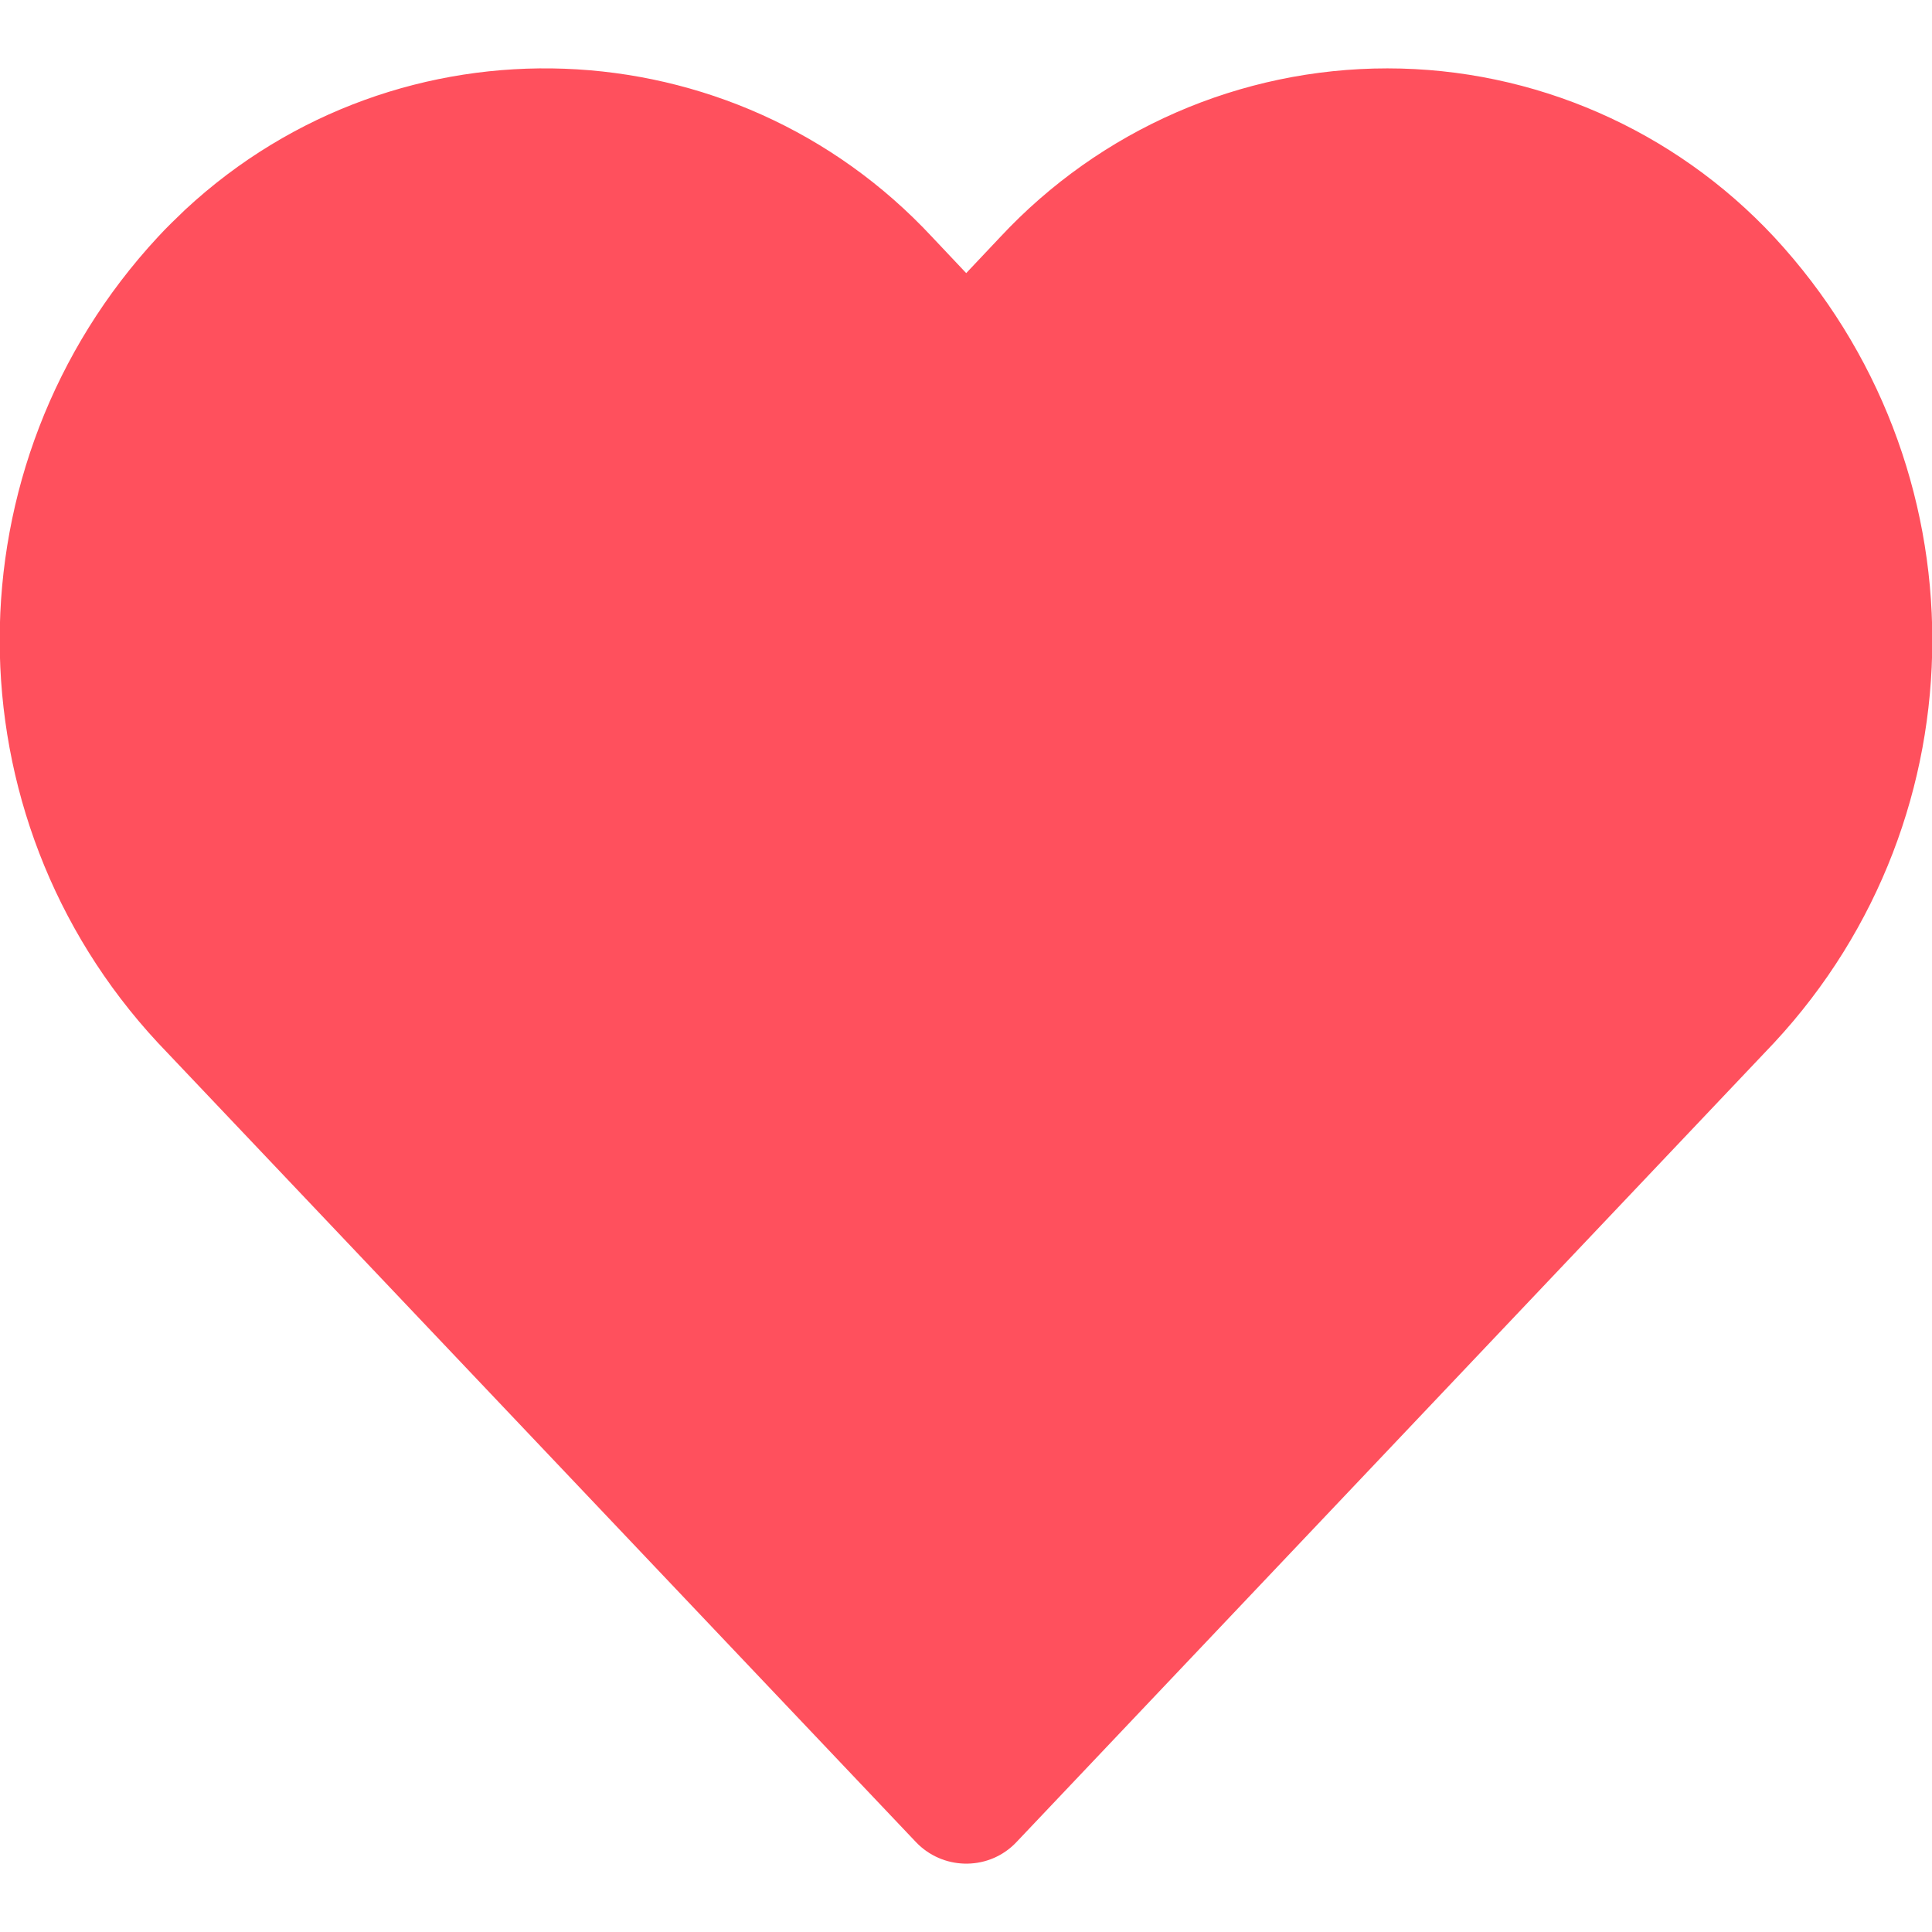 <?xml version="1.0" encoding="utf-8"?>
<!-- Generator: Adobe Illustrator 25.2.1, SVG Export Plug-In . SVG Version: 6.00 Build 0)  -->
<svg version="1.1" id="Capa_1" xmlns="http://www.w3.org/2000/svg" xmlns:xlink="http://www.w3.org/1999/xlink" x="0px" y="0px"
	 viewBox="0 0 477.5 477.5" style="enable-background:new 0 0 477.5 477.5;" xml:space="preserve">
<style type="text/css">
	.st0{fill:#FF505D;}
</style>
<g>
	<g>
		<path class="st0" d="M438.5,58.6c-24.7-26.5-59.3-41.7-95.6-41.7S272,32,247.2,58.6l-8.4,8.9l-8.4-8.9
			C181.3,5.8,98.7,2.7,45.8,51.8c-2.3,2.2-4.6,4.4-6.8,6.8c-52.1,56.2-52.1,143,0,199.1l187.4,197.6c6.5,6.8,17.3,7.1,24.1,0.7
			c0.2-0.2,0.4-0.4,0.7-0.7l187.3-197.6C490.6,201.6,490.6,114.8,438.5,58.6z"/>
	</g>
</g>
</svg>
